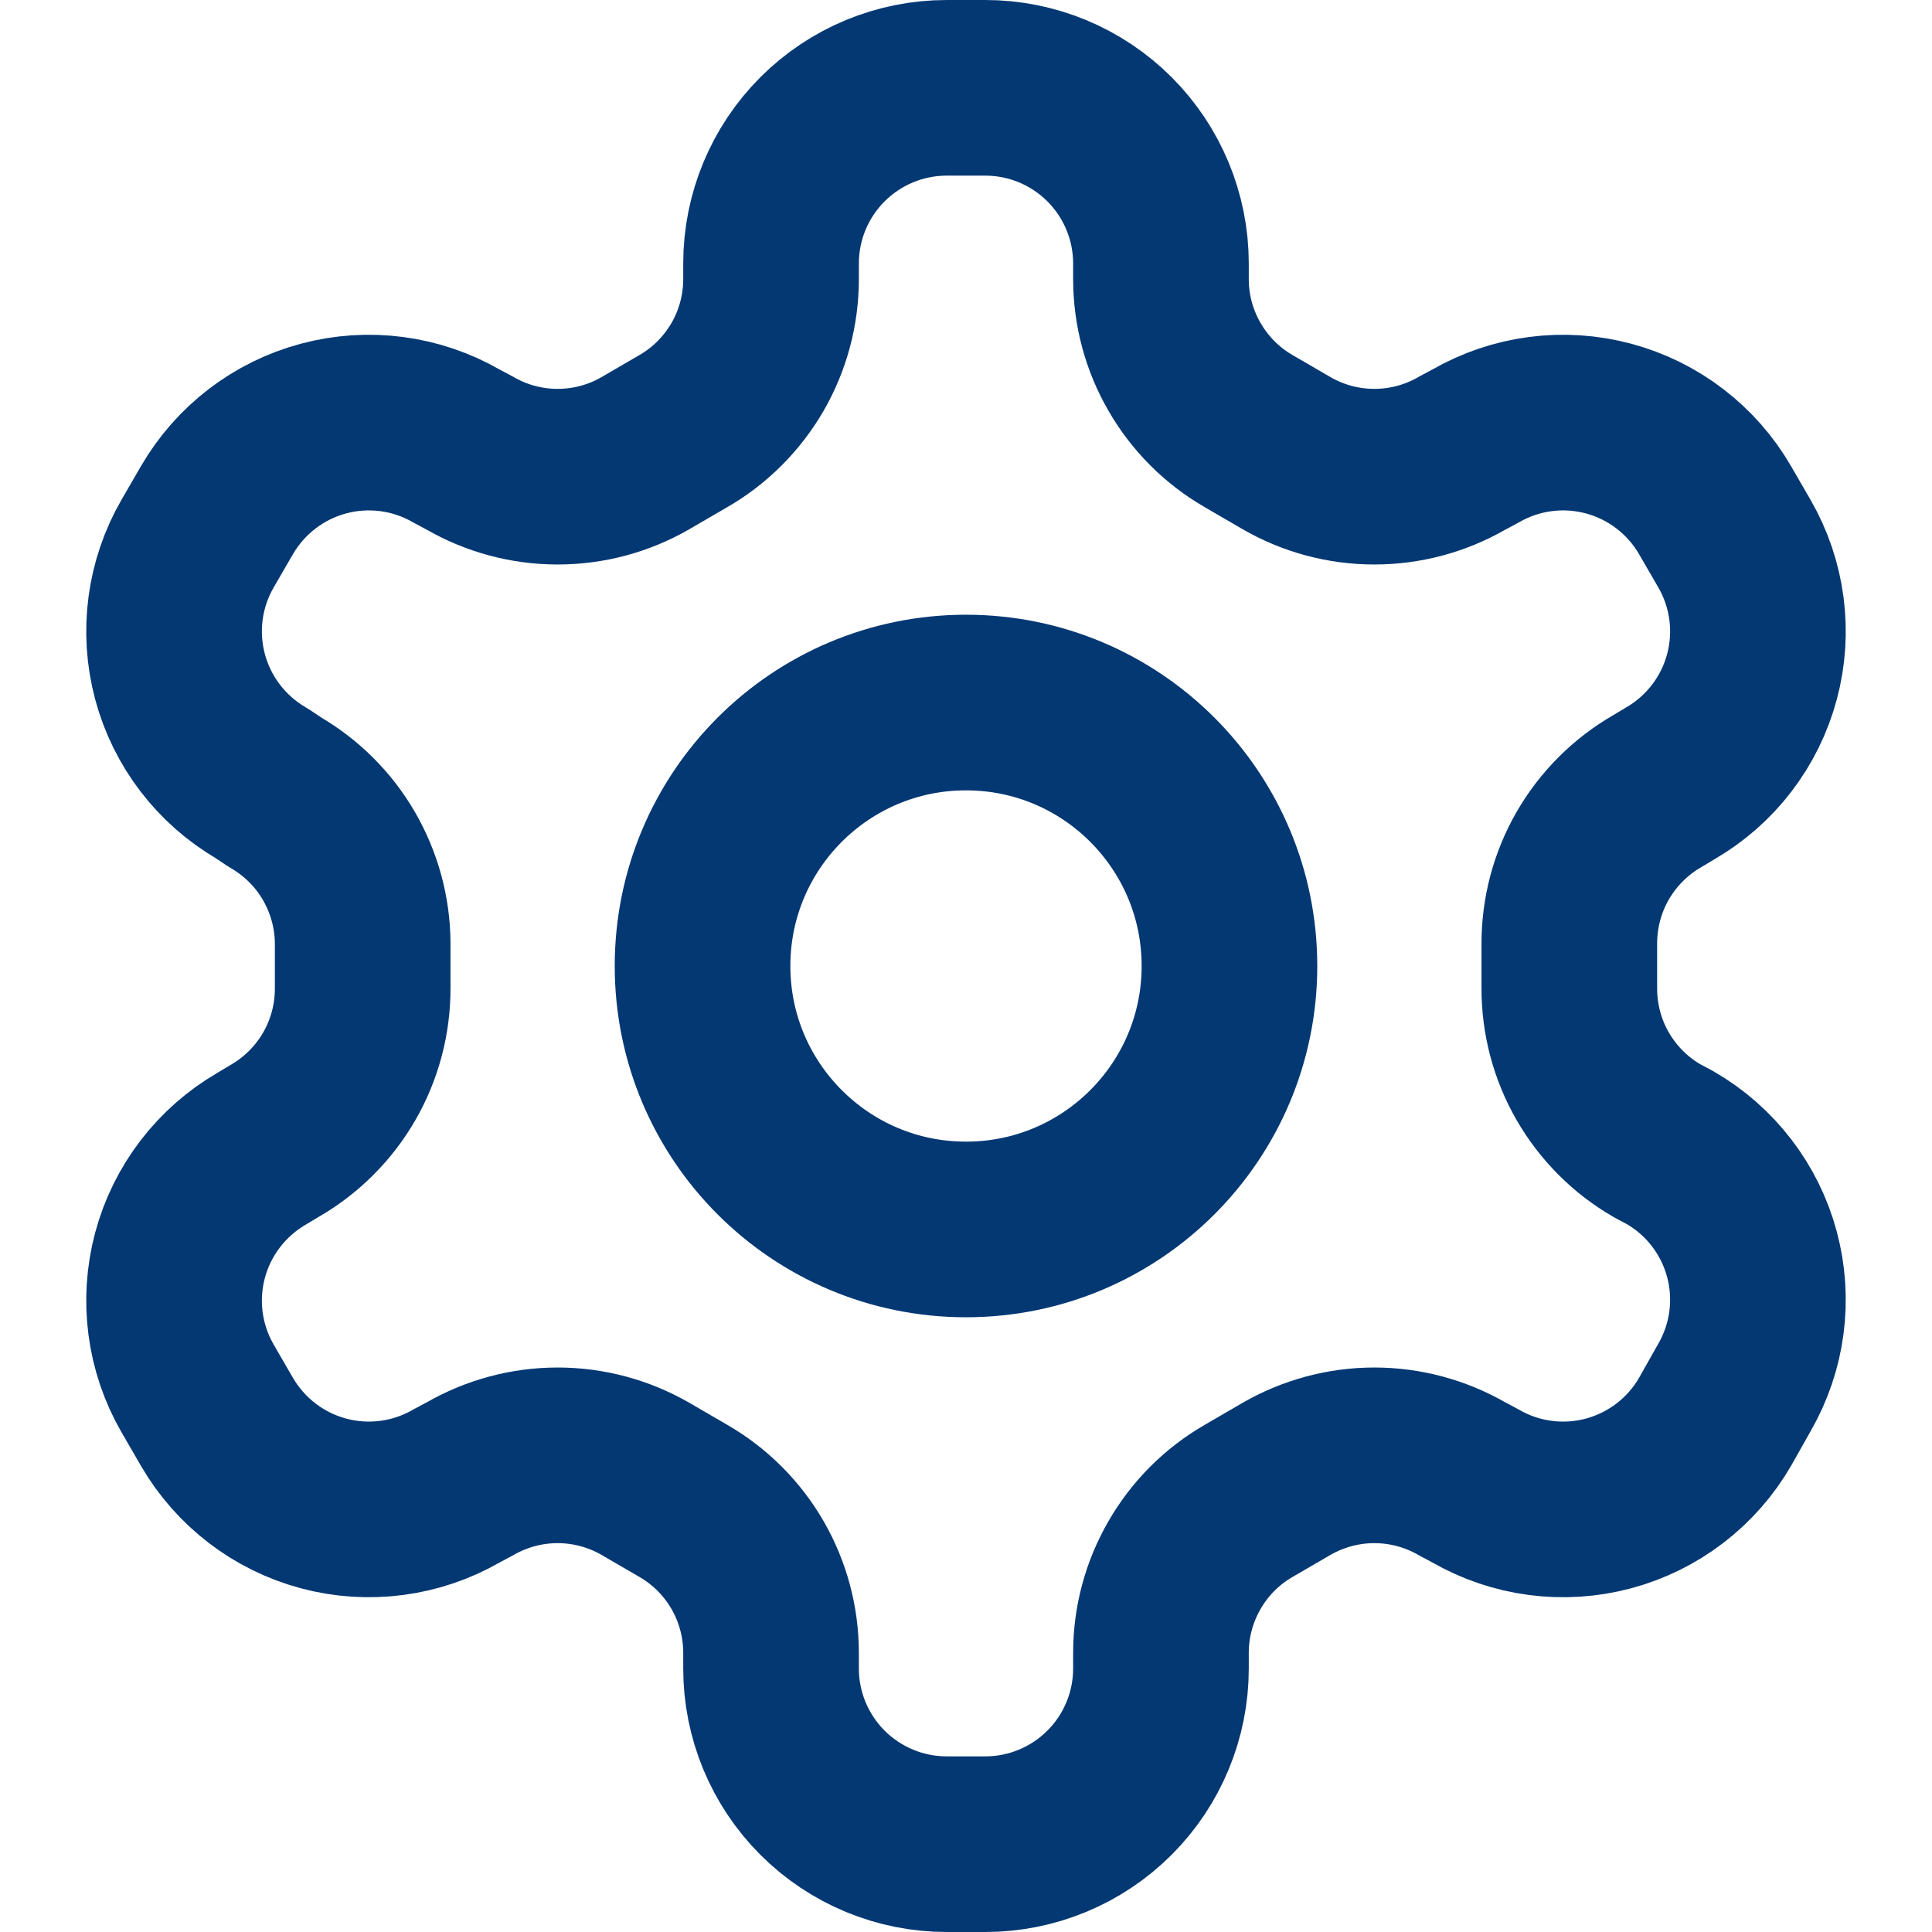 <svg width="22" height="22" viewBox="0 0 22 22" fill="none" xmlns="http://www.w3.org/2000/svg">
<path d="M11.22 1H10.78C10.25 1 9.741 1.211 9.366 1.586C8.991 1.961 8.78 2.47 8.78 3V3.18C8.78 3.531 8.687 3.875 8.512 4.179C8.336 4.482 8.084 4.735 7.78 4.91L7.35 5.16C7.046 5.336 6.701 5.428 6.35 5.428C5.999 5.428 5.654 5.336 5.35 5.16L5.2 5.08C4.741 4.815 4.196 4.743 3.684 4.88C3.172 5.017 2.736 5.352 2.47 5.81L2.25 6.19C1.985 6.649 1.913 7.194 2.05 7.706C2.187 8.218 2.522 8.654 2.98 8.92L3.13 9.02C3.432 9.195 3.684 9.445 3.859 9.747C4.034 10.049 4.128 10.391 4.13 10.74V11.25C4.131 11.602 4.04 11.949 3.864 12.255C3.688 12.56 3.435 12.814 3.13 12.99L2.98 13.08C2.522 13.346 2.187 13.782 2.05 14.294C1.913 14.806 1.985 15.351 2.25 15.81L2.47 16.19C2.736 16.648 3.172 16.983 3.684 17.12C4.196 17.257 4.741 17.185 5.2 16.92L5.35 16.84C5.654 16.665 5.999 16.572 6.35 16.572C6.701 16.572 7.046 16.665 7.35 16.84L7.78 17.09C8.084 17.265 8.336 17.517 8.512 17.821C8.687 18.125 8.78 18.469 8.78 18.82V19C8.78 19.53 8.991 20.039 9.366 20.414C9.741 20.789 10.25 21 10.78 21H11.22C11.75 21 12.259 20.789 12.634 20.414C13.009 20.039 13.22 19.53 13.22 19V18.82C13.22 18.469 13.313 18.125 13.489 17.821C13.664 17.517 13.916 17.265 14.22 17.09L14.65 16.84C14.954 16.665 15.299 16.572 15.65 16.572C16.001 16.572 16.346 16.665 16.65 16.84L16.8 16.92C17.259 17.185 17.804 17.257 18.316 17.12C18.828 16.983 19.265 16.648 19.53 16.19L19.75 15.8C20.015 15.341 20.087 14.796 19.95 14.284C19.813 13.772 19.479 13.336 19.02 13.07L18.87 12.99C18.565 12.814 18.312 12.56 18.136 12.255C17.96 11.949 17.869 11.602 17.87 11.25V10.75C17.869 10.398 17.96 10.051 18.136 9.745C18.312 9.44 18.565 9.186 18.87 9.01L19.02 8.92C19.479 8.654 19.813 8.218 19.95 7.706C20.087 7.194 20.015 6.649 19.75 6.19L19.53 5.81C19.265 5.352 18.828 5.017 18.316 4.88C17.804 4.743 17.259 4.815 16.8 5.08L16.65 5.16C16.346 5.336 16.001 5.428 15.65 5.428C15.299 5.428 14.954 5.336 14.65 5.16L14.22 4.91C13.916 4.735 13.664 4.482 13.489 4.179C13.313 3.875 13.22 3.531 13.22 3.18V3C13.22 2.47 13.009 1.961 12.634 1.586C12.259 1.211 11.75 1 11.22 1Z" stroke="#043873" stroke-width="2" stroke-linecap="round" stroke-linejoin="round"/>
<path d="M11 14C12.657 14 14 12.657 14 11C14 9.343 12.657 8 11 8C9.343 8 8 9.343 8 11C8 12.657 9.343 14 11 14Z" stroke="#043873" stroke-width="2" stroke-linecap="round" stroke-linejoin="round"/>
</svg>
